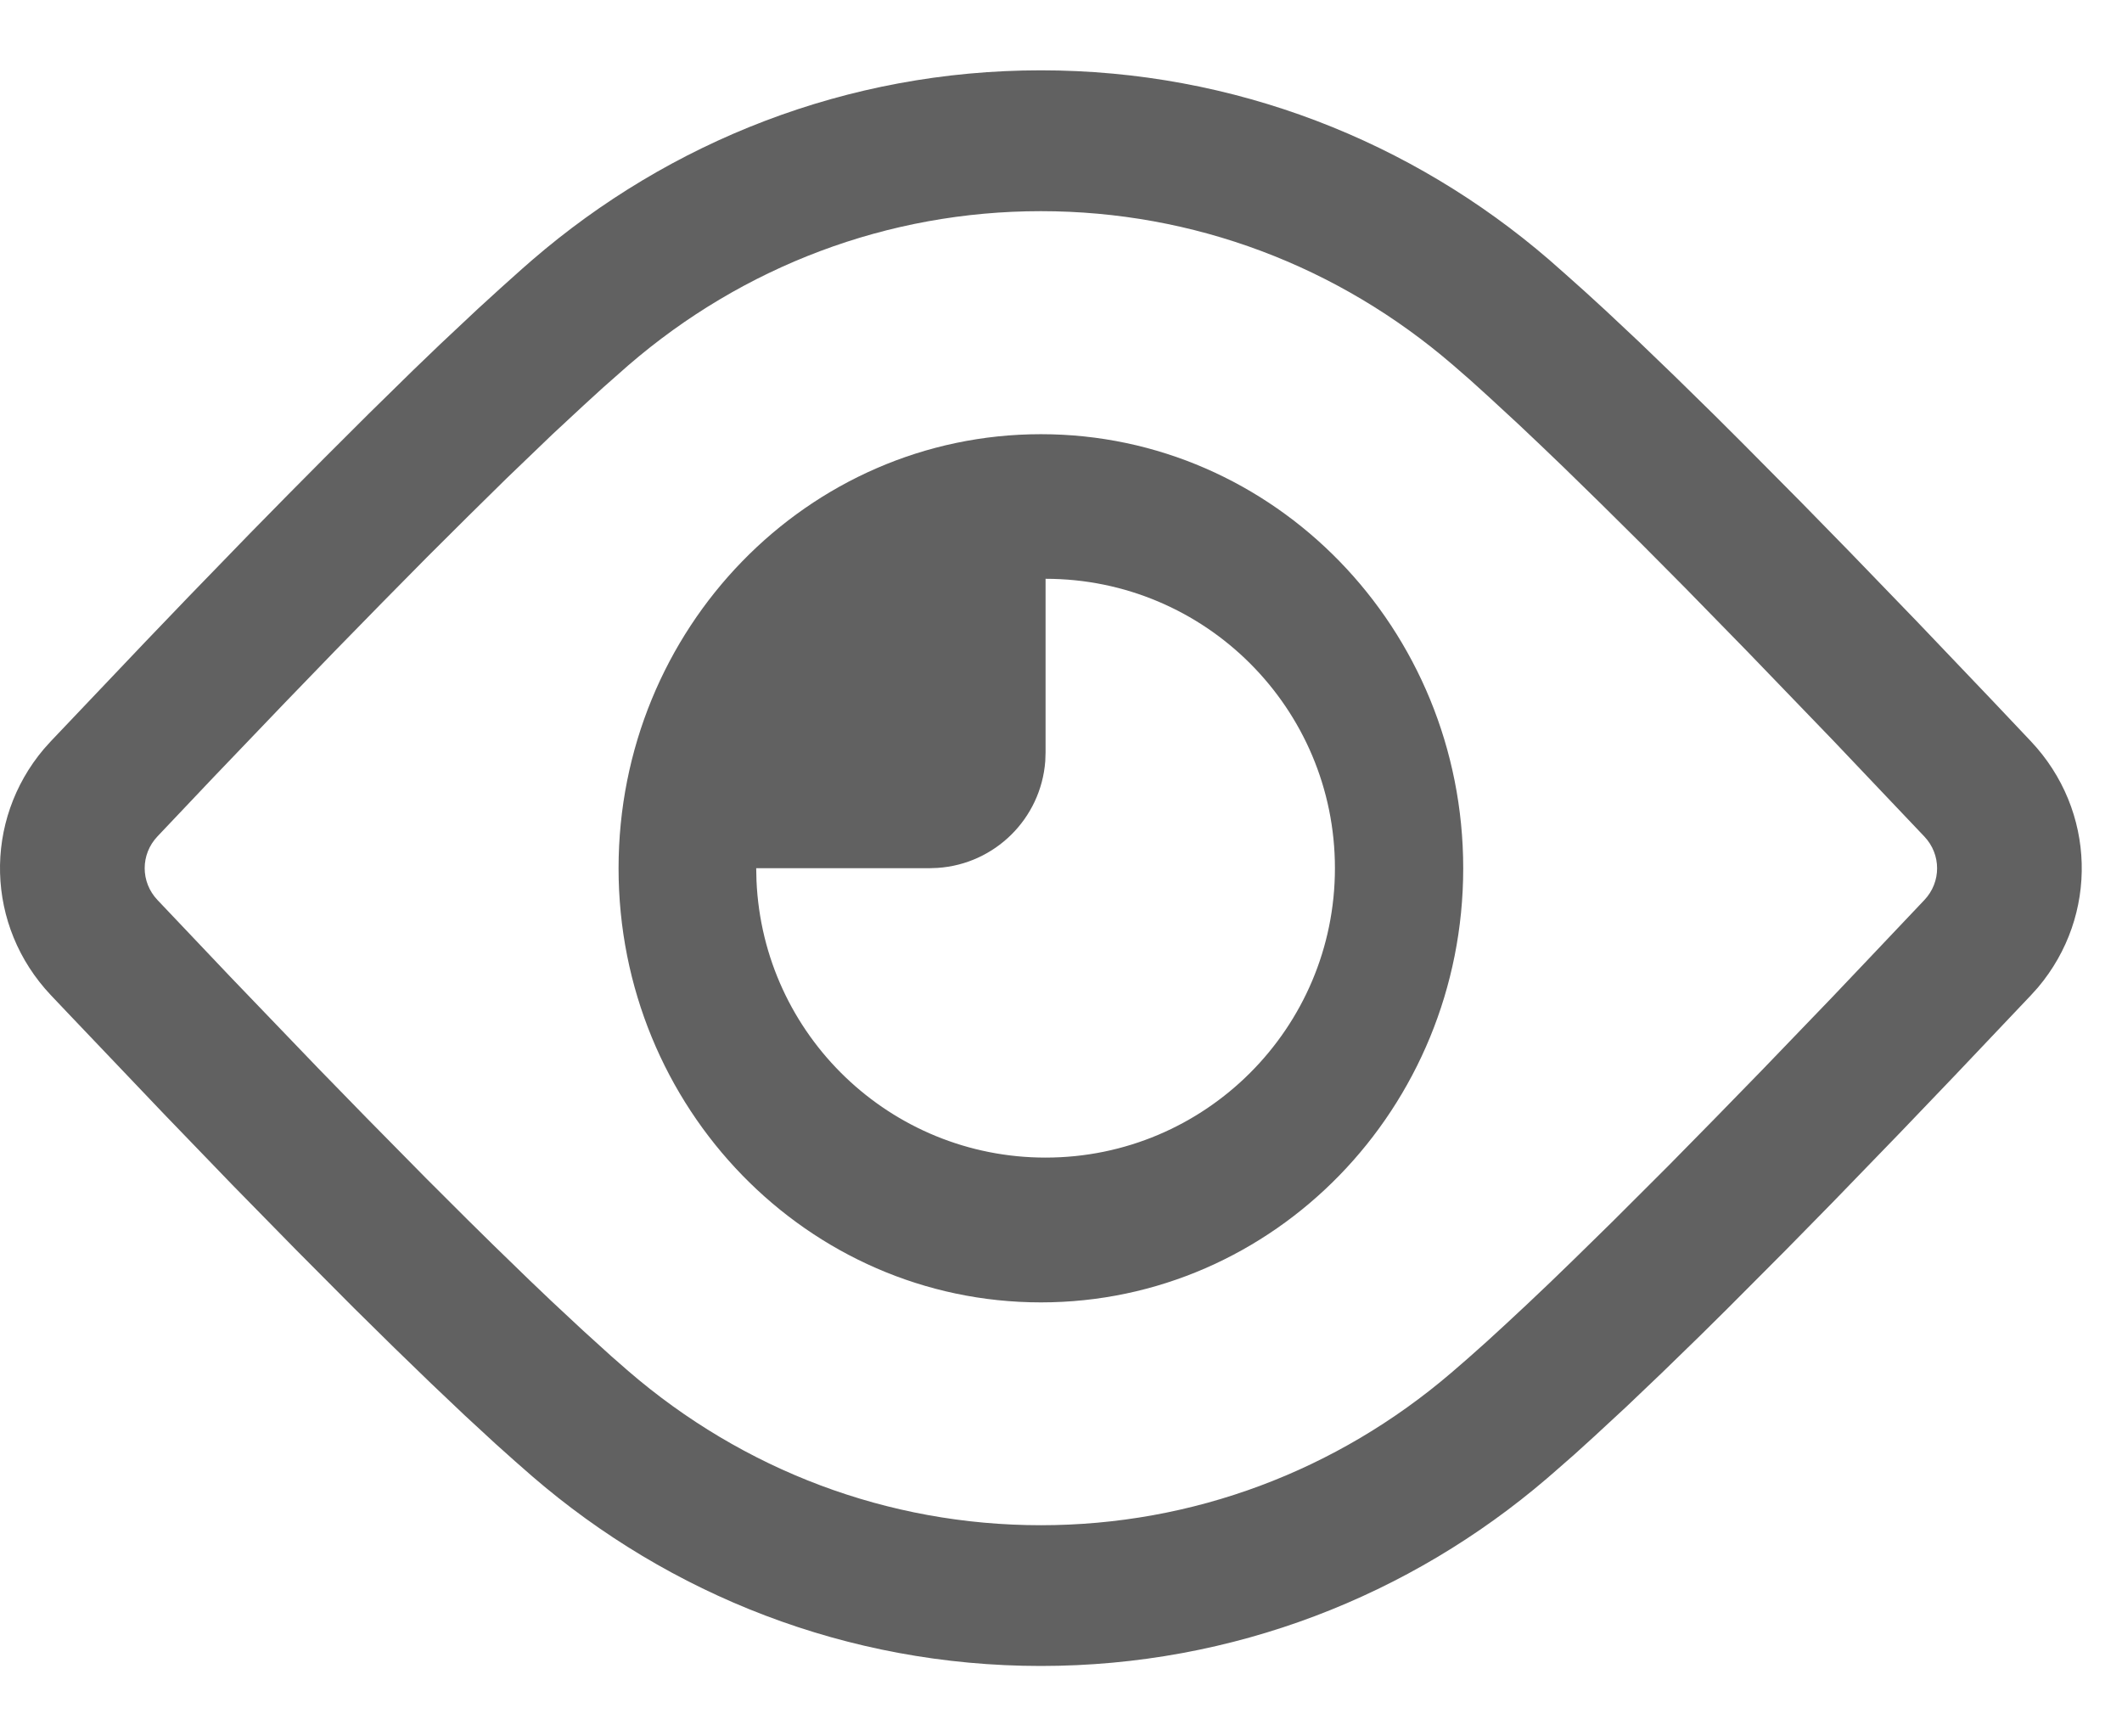 <svg width="22" height="18" viewBox="0 0 22 18" fill="none" xmlns="http://www.w3.org/2000/svg">
<path d="M10.791 0.729C12.8 0.729 14.639 1.468 16.06 2.692L16.238 2.849L16.436 3.026L16.648 3.22L16.991 3.542L17.365 3.902L17.77 4.299L18.057 4.585L18.673 5.206L19.171 5.715L19.884 6.453L20.651 7.257L21.055 7.684C21.733 8.402 21.758 9.491 21.129 10.236L21.056 10.317L20.265 11.151L19.703 11.738L19.002 12.462L18.512 12.961L17.907 13.568L17.626 13.846L17.229 14.232L16.863 14.581L16.528 14.891L16.322 15.078L16.129 15.247C16.098 15.274 16.068 15.3 16.038 15.326C14.621 16.539 12.79 17.27 10.791 17.27C8.78 17.27 6.939 16.53 5.518 15.304L5.34 15.148L5.142 14.971L4.82 14.674L4.467 14.339L4.083 13.967L3.668 13.558L3.067 12.954L2.41 12.284L1.699 11.547L0.732 10.532C0.664 10.461 0.596 10.389 0.528 10.317C-0.151 9.599 -0.175 8.509 0.455 7.764L0.528 7.683L1.506 6.654L1.955 6.186L2.591 5.53L2.99 5.124L3.368 4.743L3.823 4.289L4.281 3.84L4.564 3.568L4.955 3.201L5.194 2.983L5.414 2.786C5.449 2.756 5.483 2.726 5.517 2.696C6.938 1.47 8.779 0.729 10.791 0.729ZM10.791 2.189C9.204 2.189 7.704 2.76 6.513 3.788L6.25 4.02L6.053 4.2L5.73 4.5L5.251 4.96L4.855 5.35L4.426 5.777L3.967 6.242L3.476 6.744L2.954 7.284L2.209 8.062L1.632 8.671C1.456 8.857 1.456 9.143 1.632 9.329L2.392 10.13L3.297 11.072L3.799 11.587L4.419 12.216L4.847 12.643L5.115 12.907L5.491 13.272L5.724 13.494L6.047 13.795L6.337 14.058L6.513 14.212C7.705 15.24 9.204 15.811 10.791 15.811C12.368 15.811 13.859 15.247 15.047 14.23L15.219 14.081L15.41 13.911L15.615 13.723L15.835 13.518L16.069 13.296L16.317 13.056L16.715 12.666L17.296 12.086L17.768 11.606L18.272 11.089L18.992 10.341L19.372 9.941L19.951 9.33C20.127 9.144 20.127 8.858 19.951 8.672L19.009 7.68L18.118 6.756L17.469 6.092L17.018 5.638L16.599 5.223L16.212 4.845L15.971 4.614L15.745 4.4L15.432 4.111L15.242 3.939L15.065 3.785C13.874 2.758 12.376 2.189 10.791 2.189ZM10.792 4.501C13.21 4.501 15.17 6.515 15.17 9.001C15.17 11.486 13.21 13.501 10.792 13.501C8.373 13.501 6.413 11.486 6.413 9.001C6.413 6.515 8.373 4.501 10.792 4.501ZM10.84 6V7.8L10.837 7.89C10.792 8.489 10.312 8.958 9.721 8.997L9.64 9H7.84L7.843 9.13C7.913 10.735 9.234 12 10.84 12C12.497 12 13.84 10.656 13.84 9C13.84 7.343 12.497 6 10.84 6Z" fill="#616161"/>
</svg>
